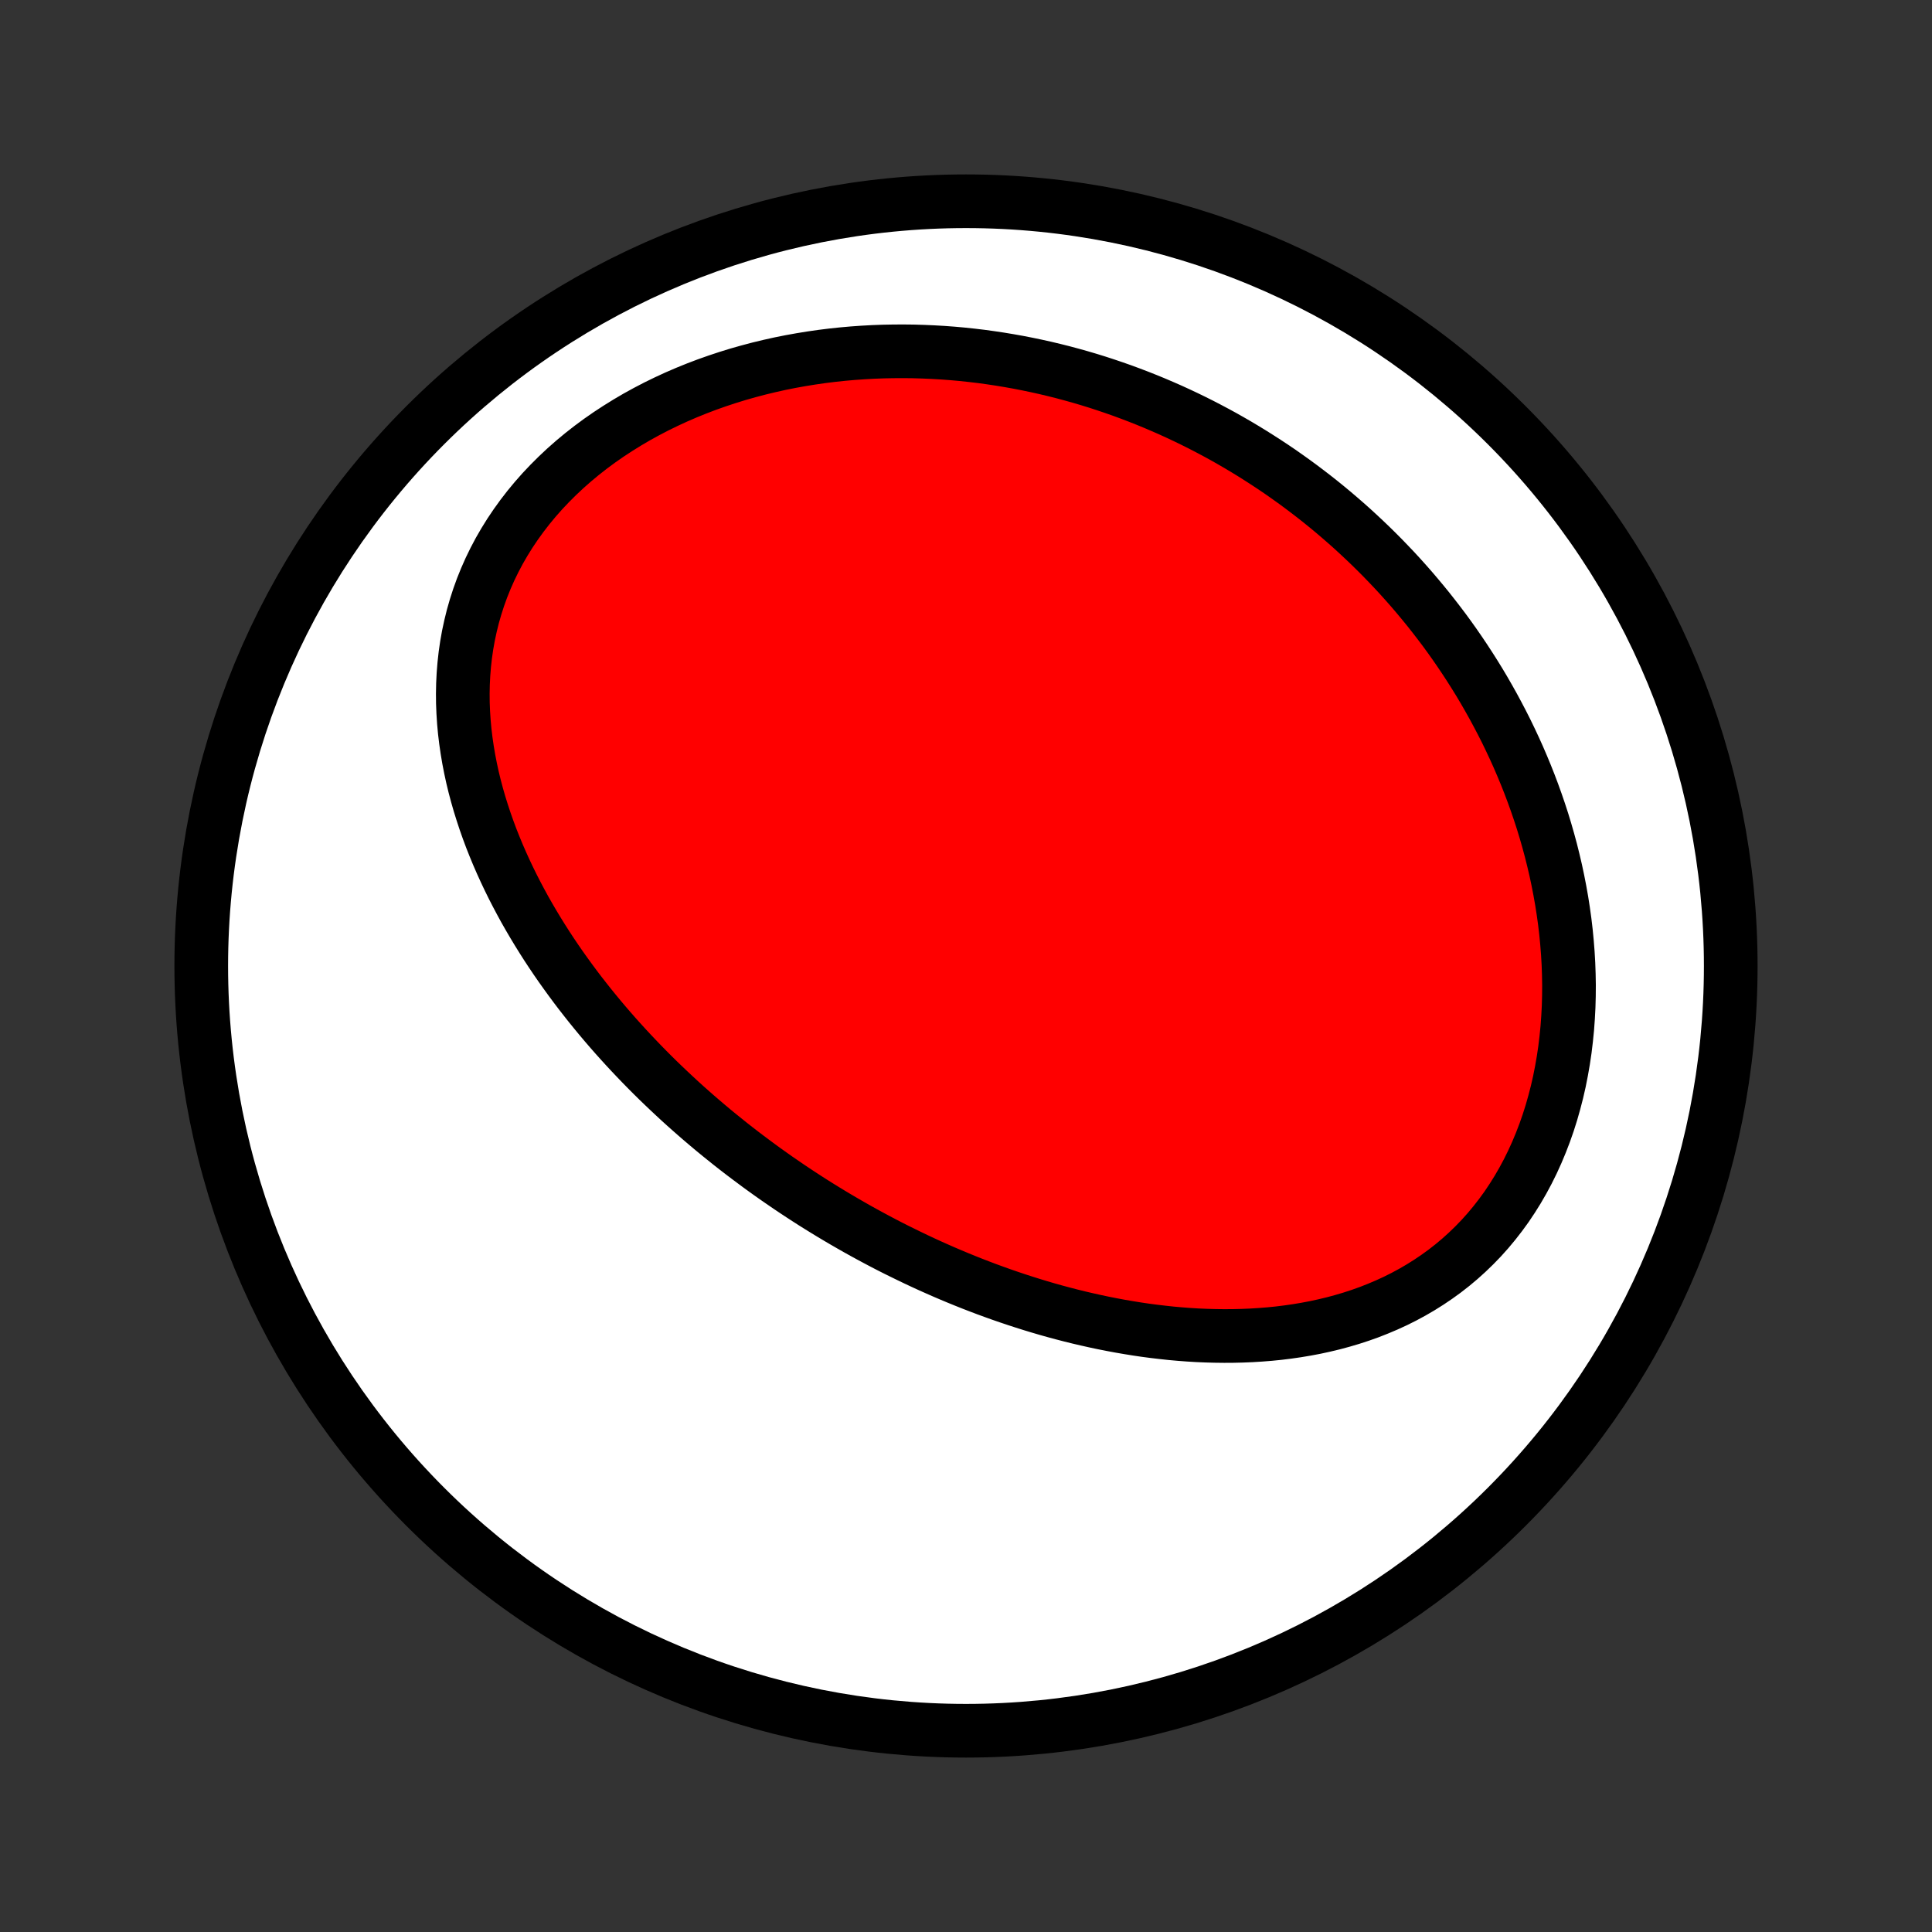 <?xml version="1.0" encoding="utf-8" standalone="no"?>
<!DOCTYPE svg PUBLIC "-//W3C//DTD SVG 1.1//EN"
  "http://www.w3.org/Graphics/SVG/1.1/DTD/svg11.dtd">
<!-- Created with matplotlib (http://matplotlib.org/) -->
<svg height="72pt" version="1.1" viewBox="0 0 72 72" width="72pt" xmlns="http://www.w3.org/2000/svg" xmlns:xlink="http://www.w3.org/1999/xlink">
 <rect x="0" y="0" width="72" height="72" fill="#333333" stroke="none"/>
 <defs>
  <style type="text/css">
*{stroke-linecap:butt;stroke-linejoin:round;}
  </style>
 </defs>
 <g id="figure_1">
  <g id="patch_1">
   <path d="
M0 72
L72 72
L72 0
L0 0
z
" style="fill:none;"/>
  </g>
  <g id="axes_1">
   <g id="PatchCollection_1">
    <defs>
     <path d="
M36 -7.5
C43.558 -7.5 50.808 -10.503 56.153 -15.848
C61.497 -21.192 64.5 -28.442 64.5 -36
C64.5 -43.558 61.497 -50.808 56.153 -56.153
C50.808 -61.497 43.558 -64.5 36 -64.5
C28.442 -64.5 21.192 -61.497 15.848 -56.153
C10.503 -50.808 7.5 -43.558 7.5 -36
C7.5 -28.442 10.503 -21.192 15.848 -15.848
C21.192 -10.503 28.442 -7.5 36 -7.5
z
" id="C0_0_a811fe30f3"/>
     <path d="
M29.401 -27.773
L29.625 -27.623
L29.851 -27.474
L30.077 -27.327
L30.305 -27.181
L30.535 -27.037
L30.765 -26.895
L30.997 -26.754
L31.23 -26.615
L31.465 -26.477
L31.701 -26.341
L31.938 -26.206
L32.177 -26.073
L32.417 -25.942
L32.659 -25.812
L32.903 -25.683
L33.148 -25.556
L33.395 -25.431
L33.644 -25.308
L33.894 -25.186
L34.146 -25.065
L34.4 -24.946
L34.655 -24.829
L34.913 -24.714
L35.172 -24.6
L35.434 -24.488
L35.697 -24.378
L35.962 -24.27
L36.23 -24.163
L36.499 -24.059
L36.771 -23.956
L37.045 -23.856
L37.321 -23.757
L37.599 -23.661
L37.879 -23.567
L38.162 -23.475
L38.447 -23.385
L38.734 -23.298
L39.023 -23.213
L39.315 -23.131
L39.609 -23.052
L39.906 -22.975
L40.205 -22.901
L40.506 -22.831
L40.809 -22.763
L41.115 -22.698
L41.423 -22.637
L41.734 -22.579
L42.047 -22.525
L42.362 -22.474
L42.679 -22.427
L42.998 -22.385
L43.32 -22.347
L43.643 -22.312
L43.969 -22.283
L44.296 -22.258
L44.625 -22.238
L44.956 -22.224
L45.289 -22.215
L45.623 -22.211
L45.958 -22.213
L46.295 -22.221
L46.633 -22.235
L46.971 -22.256
L47.311 -22.283
L47.651 -22.317
L47.991 -22.359
L48.331 -22.408
L48.672 -22.465
L49.011 -22.529
L49.351 -22.603
L49.689 -22.684
L50.026 -22.775
L50.361 -22.874
L50.695 -22.983
L51.026 -23.101
L51.354 -23.23
L51.68 -23.368
L52.002 -23.516
L52.32 -23.675
L52.635 -23.845
L52.944 -24.025
L53.248 -24.216
L53.547 -24.418
L53.84 -24.63
L54.127 -24.854
L54.407 -25.089
L54.68 -25.335
L54.945 -25.591
L55.203 -25.858
L55.452 -26.136
L55.692 -26.424
L55.923 -26.721
L56.146 -27.028
L56.358 -27.345
L56.561 -27.67
L56.754 -28.004
L56.937 -28.345
L57.11 -28.695
L57.272 -29.051
L57.423 -29.413
L57.565 -29.782
L57.696 -30.156
L57.816 -30.535
L57.925 -30.919
L58.025 -31.306
L58.114 -31.696
L58.192 -32.09
L58.261 -32.486
L58.32 -32.883
L58.368 -33.283
L58.408 -33.683
L58.437 -34.084
L58.458 -34.485
L58.469 -34.885
L58.472 -35.286
L58.465 -35.685
L58.451 -36.083
L58.428 -36.479
L58.397 -36.874
L58.359 -37.267
L58.313 -37.657
L58.259 -38.045
L58.199 -38.43
L58.131 -38.812
L58.057 -39.192
L57.977 -39.568
L57.89 -39.94
L57.798 -40.309
L57.699 -40.675
L57.595 -41.037
L57.486 -41.395
L57.371 -41.749
L57.251 -42.099
L57.126 -42.446
L56.997 -42.788
L56.863 -43.126
L56.724 -43.461
L56.582 -43.791
L56.435 -44.117
L56.284 -44.439
L56.13 -44.757
L55.971 -45.071
L55.809 -45.38
L55.644 -45.686
L55.475 -45.988
L55.304 -46.285
L55.129 -46.579
L54.95 -46.869
L54.769 -47.154
L54.585 -47.436
L54.398 -47.714
L54.209 -47.988
L54.017 -48.258
L53.822 -48.525
L53.624 -48.787
L53.424 -49.046
L53.222 -49.302
L53.017 -49.553
L52.81 -49.801
L52.601 -50.046
L52.389 -50.287
L52.175 -50.525
L51.959 -50.759
L51.74 -50.989
L51.52 -51.217
L51.297 -51.441
L51.072 -51.662
L50.845 -51.879
L50.616 -52.093
L50.385 -52.305
L50.152 -52.512
L49.916 -52.717
L49.679 -52.919
L49.44 -53.117
L49.198 -53.313
L48.954 -53.505
L48.708 -53.694
L48.46 -53.881
L48.21 -54.064
L47.958 -54.244
L47.704 -54.422
L47.447 -54.596
L47.188 -54.767
L46.927 -54.935
L46.664 -55.101
L46.399 -55.263
L46.131 -55.423
L45.861 -55.579
L45.589 -55.733
L45.314 -55.883
L45.037 -56.03
L44.757 -56.175
L44.475 -56.316
L44.191 -56.454
L43.904 -56.589
L43.615 -56.721
L43.323 -56.849
L43.028 -56.975
L42.731 -57.097
L42.431 -57.216
L42.129 -57.331
L41.824 -57.444
L41.516 -57.552
L41.206 -57.657
L40.893 -57.759
L40.577 -57.857
L40.258 -57.951
L39.936 -58.041
L39.612 -58.128
L39.285 -58.21
L38.954 -58.289
L38.621 -58.363
L38.285 -58.433
L37.947 -58.499
L37.605 -58.56
L37.261 -58.617
L36.914 -58.669
L36.564 -58.717
L36.211 -58.759
L35.855 -58.797
L35.497 -58.829
L35.136 -58.856
L34.772 -58.877
L34.406 -58.893
L34.037 -58.904
L33.666 -58.908
L33.293 -58.906
L32.917 -58.899
L32.539 -58.885
L32.16 -58.864
L31.778 -58.837
L31.394 -58.803
L31.009 -58.762
L30.623 -58.714
L30.235 -58.658
L29.847 -58.595
L29.458 -58.525
L29.068 -58.447
L28.678 -58.36
L28.288 -58.266
L27.898 -58.163
L27.509 -58.053
L27.12 -57.933
L26.733 -57.805
L26.348 -57.669
L25.964 -57.523
L25.584 -57.369
L25.206 -57.206
L24.831 -57.033
L24.46 -56.852
L24.093 -56.661
L23.731 -56.462
L23.375 -56.253
L23.024 -56.035
L22.679 -55.809
L22.341 -55.574
L22.011 -55.33
L21.688 -55.077
L21.374 -54.816
L21.068 -54.546
L20.773 -54.269
L20.487 -53.984
L20.211 -53.692
L19.946 -53.392
L19.693 -53.086
L19.451 -52.773
L19.221 -52.454
L19.003 -52.13
L18.798 -51.8
L18.605 -51.466
L18.426 -51.127
L18.259 -50.784
L18.106 -50.438
L17.965 -50.088
L17.838 -49.736
L17.724 -49.382
L17.622 -49.026
L17.534 -48.668
L17.457 -48.31
L17.393 -47.95
L17.341 -47.591
L17.301 -47.232
L17.272 -46.873
L17.254 -46.515
L17.247 -46.158
L17.25 -45.803
L17.264 -45.449
L17.287 -45.097
L17.319 -44.747
L17.361 -44.399
L17.411 -44.054
L17.469 -43.711
L17.535 -43.371
L17.608 -43.034
L17.689 -42.7
L17.777 -42.369
L17.871 -42.042
L17.972 -41.718
L18.078 -41.397
L18.19 -41.079
L18.307 -40.765
L18.43 -40.455
L18.557 -40.148
L18.689 -39.845
L18.825 -39.546
L18.965 -39.25
L19.109 -38.957
L19.257 -38.669
L19.408 -38.384
L19.562 -38.102
L19.72 -37.825
L19.881 -37.55
L20.044 -37.28
L20.21 -37.013
L20.378 -36.749
L20.549 -36.489
L20.722 -36.232
L20.897 -35.979
L21.075 -35.729
L21.254 -35.482
L21.435 -35.238
L21.617 -34.998
L21.802 -34.761
L21.987 -34.527
L22.175 -34.296
L22.363 -34.068
L22.553 -33.843
L22.745 -33.62
L22.937 -33.401
L23.131 -33.185
L23.326 -32.971
L23.522 -32.76
L23.719 -32.552
L23.917 -32.346
L24.116 -32.143
L24.316 -31.942
L24.517 -31.744
L24.72 -31.548
L24.923 -31.355
L25.127 -31.164
L25.331 -30.975
L25.537 -30.788
L25.744 -30.604
L25.951 -30.422
L26.16 -30.242
L26.369 -30.064
L26.579 -29.888
L26.791 -29.714
L27.003 -29.543
L27.216 -29.372
L27.43 -29.204
L27.645 -29.038
L27.861 -28.874
L28.078 -28.712
L28.295 -28.551
L28.514 -28.392
L28.734 -28.235
L28.955 -28.079
z
" id="C0_1_a0ca0d880f"/>
    </defs>
    <g clip-path="url(#p1bffca34e9)">
     <use style="fill:#ffffff;stroke:#000000;stroke-width:2.0;" x="0.0" xlink:href="#C0_0_a811fe30f3" y="72.0"/>
    </g>
    <g clip-path="url(#p1bffca34e9)">
     <use style="fill:#ff0000;stroke:#000000;stroke-width:2.0;" x="0.0" xlink:href="#C0_1_a0ca0d880f" y="72.0"/>
    </g>
   </g>
  </g>
 </g>
 <defs>
  <clipPath id="p1bffca34e9">
   <rect height="72.0" width="72.0" x="0.0" y="0.0"/>
  </clipPath>
 </defs>
</svg>
